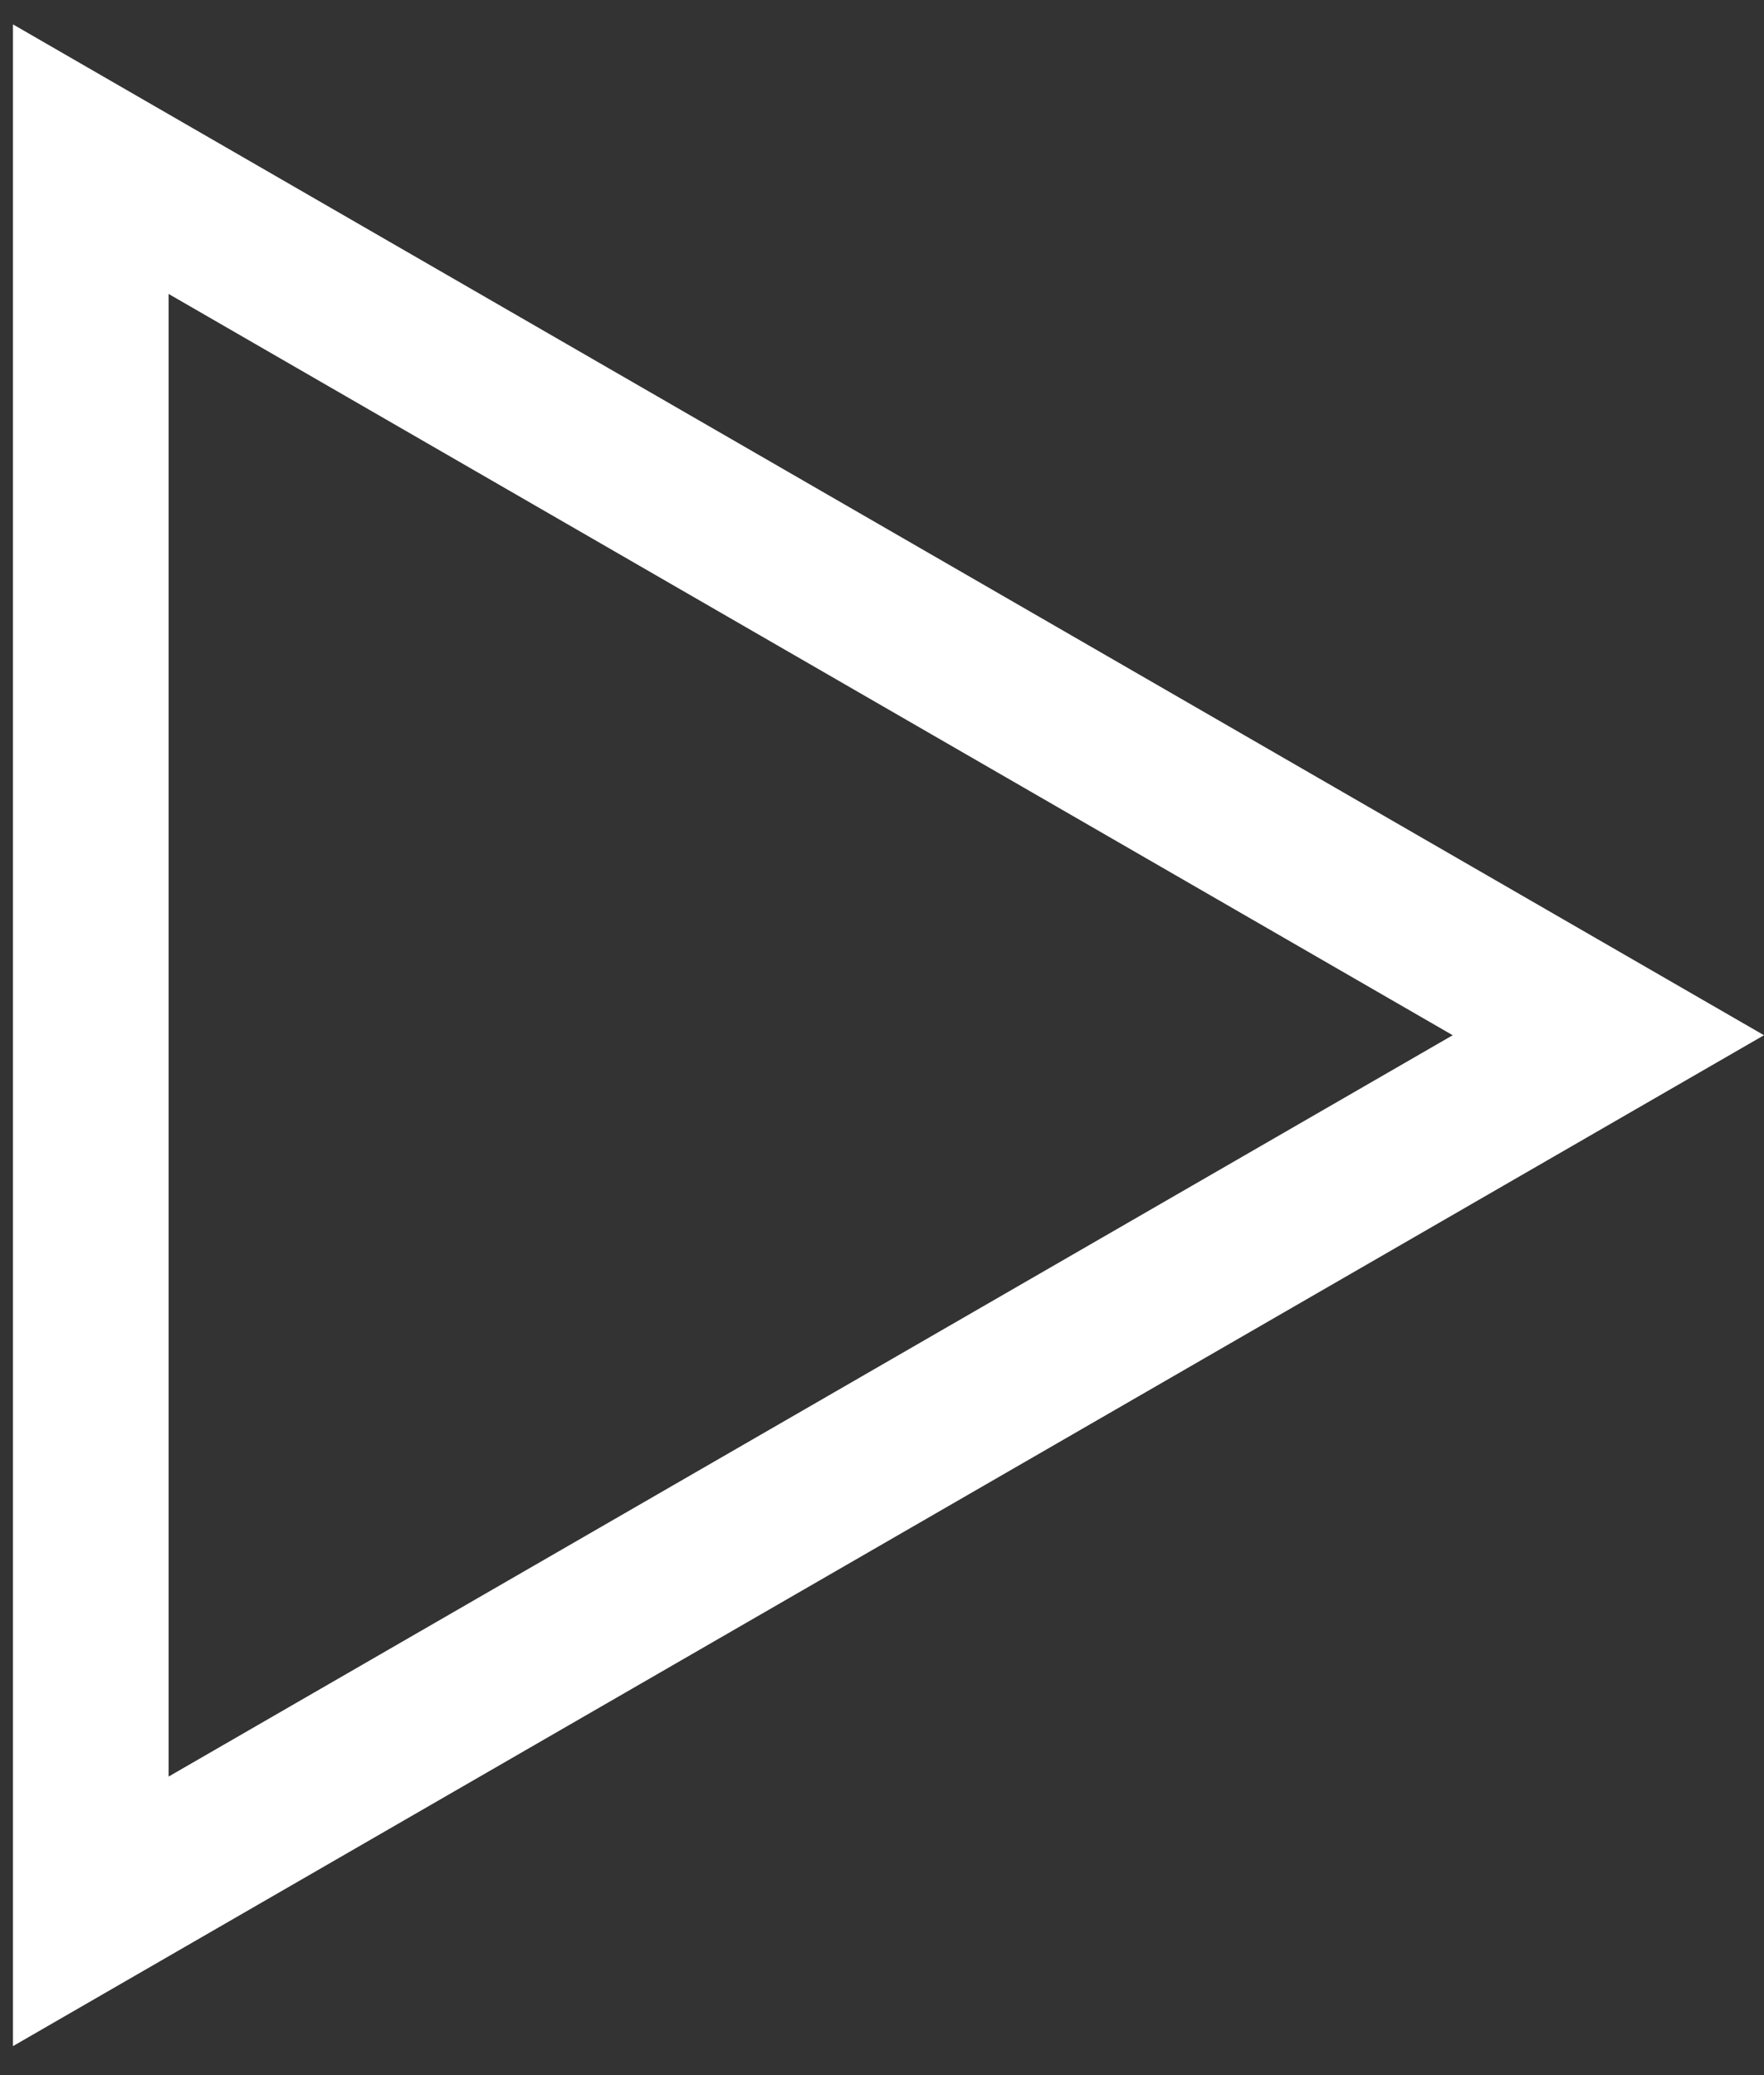 <svg width="34" height="40" viewBox="0 0 34 40" fill="none" xmlns="http://www.w3.org/2000/svg">
<rect x="0" y="0" width="34" height="40" fill="#333333" stroke="none"/>
<path d="M1.75 3.068L31 19.955L1.75 36.843L1.75 3.068Z" stroke="white" stroke-width="3"/>
</svg>
